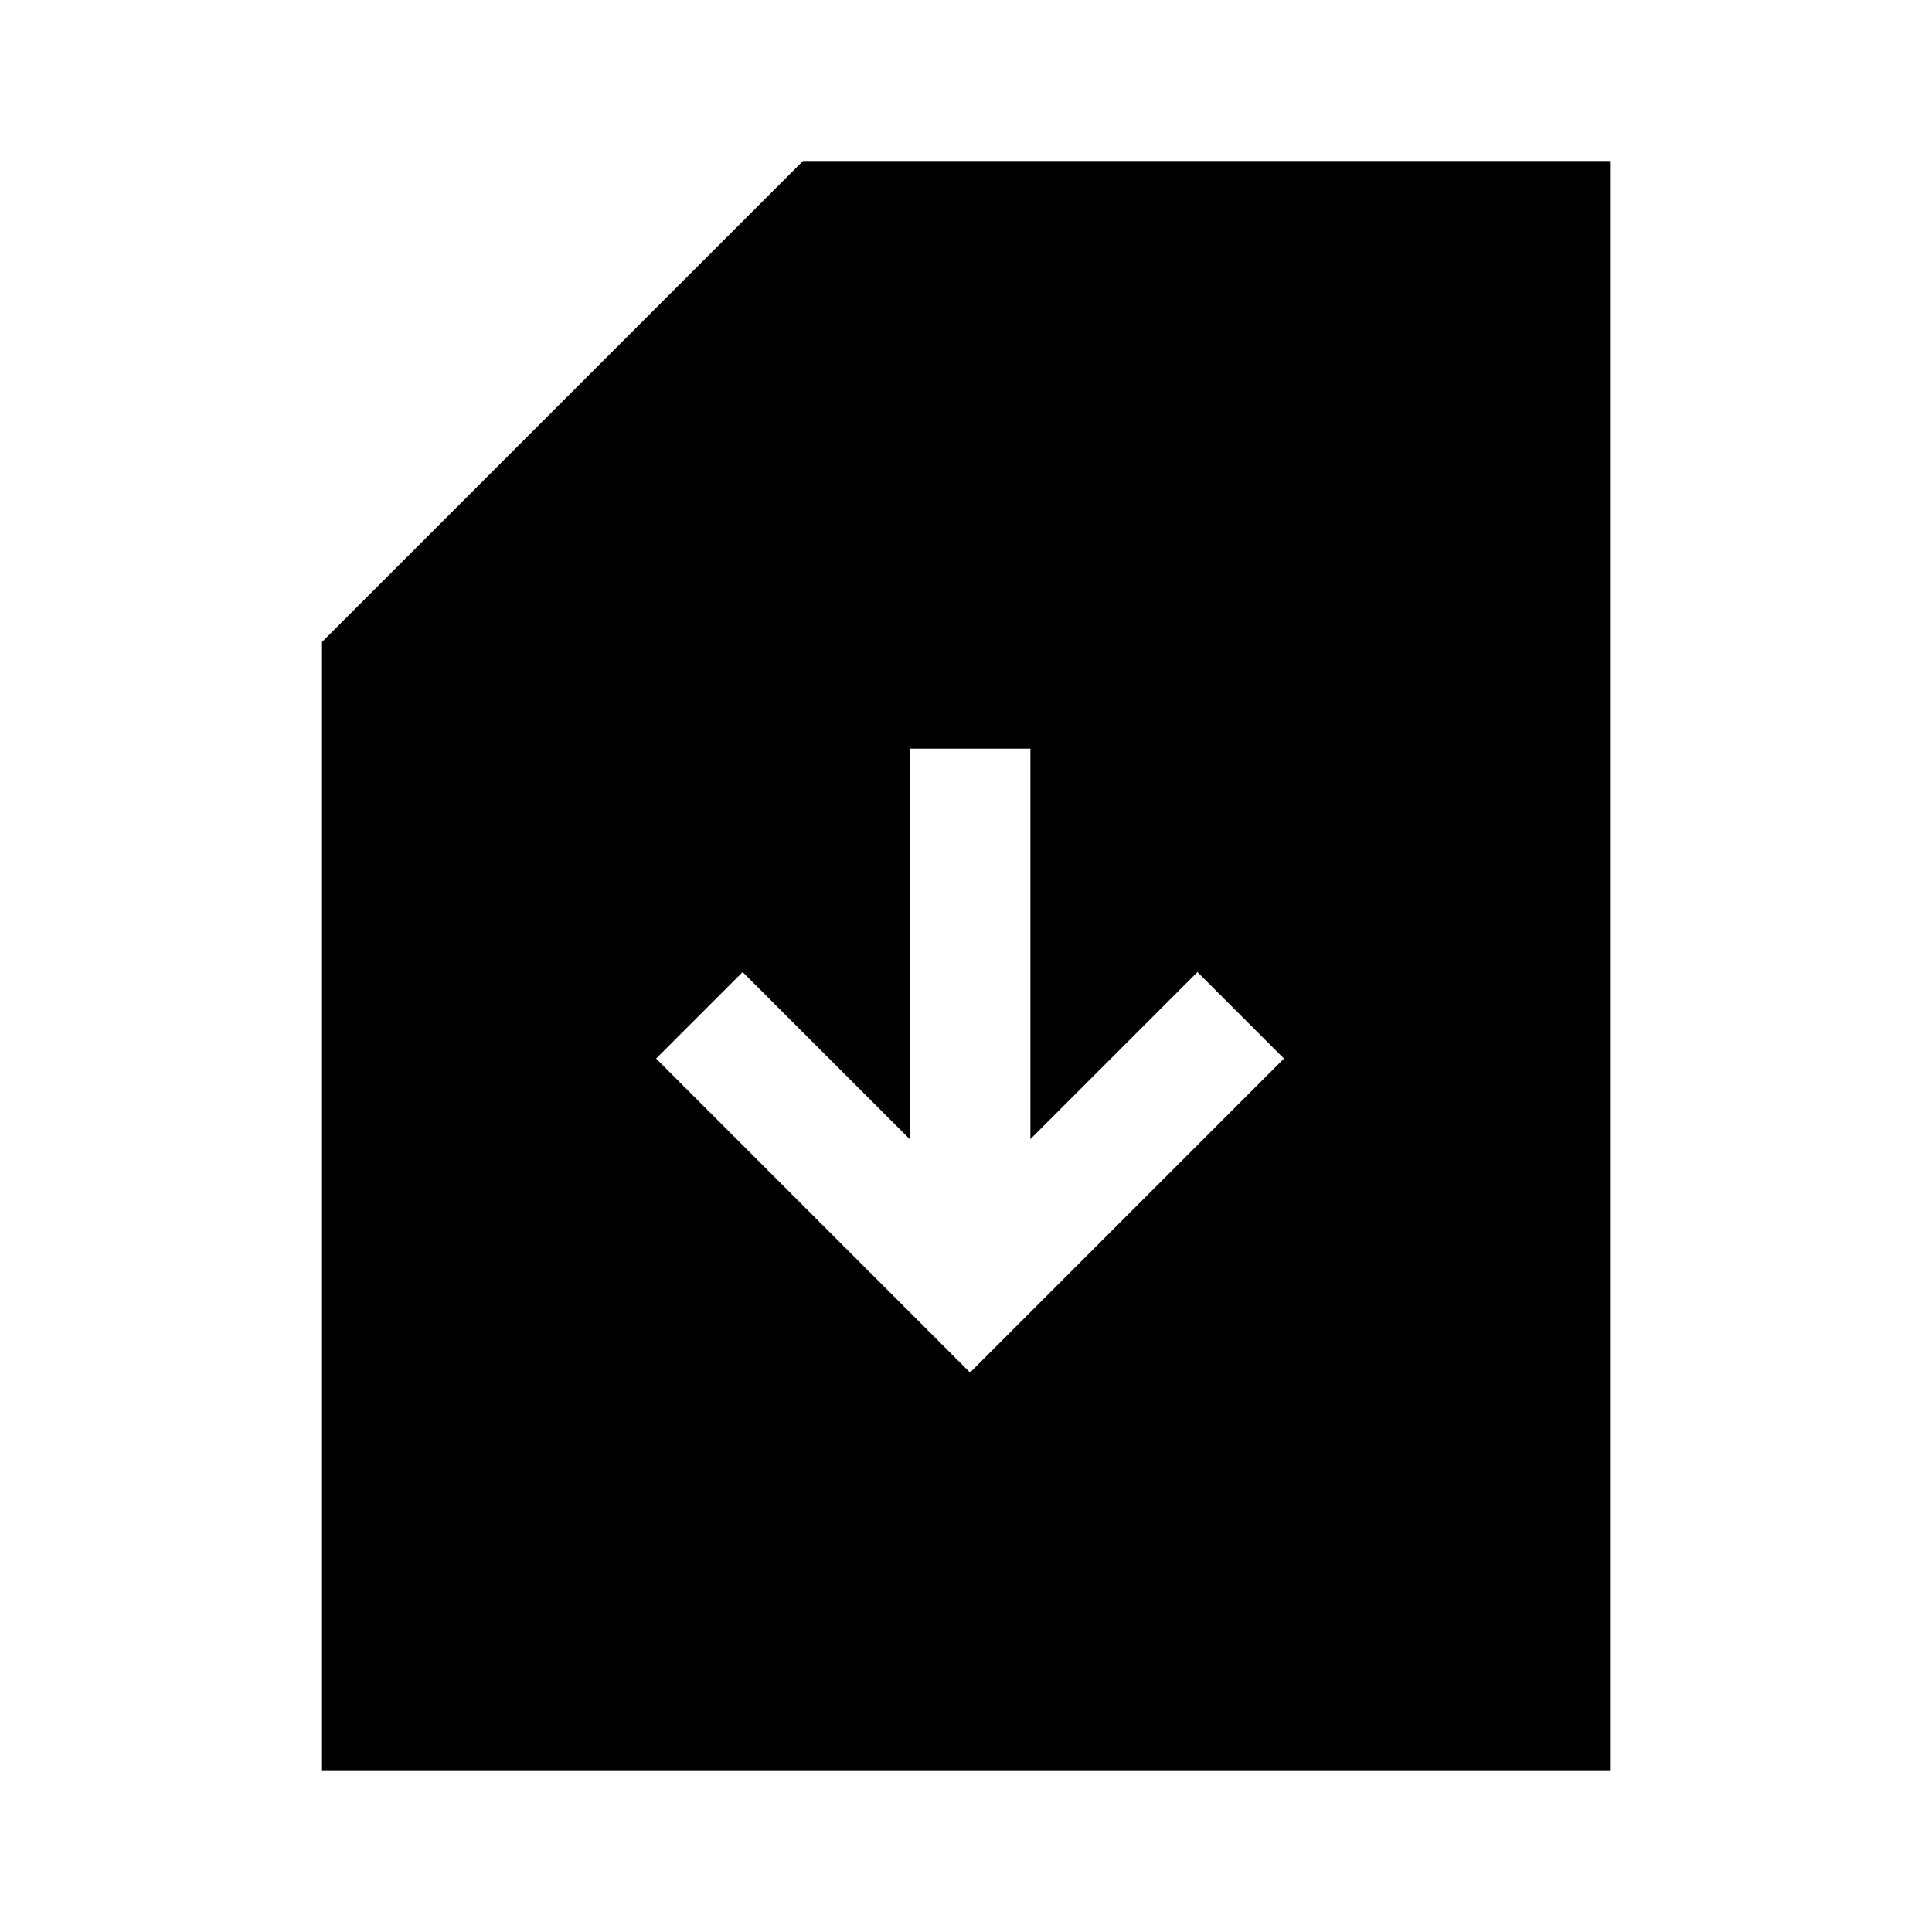 <svg xmlns="http://www.w3.org/2000/svg" width="48" height="48" viewBox="0 -960 960 960"><path d="m482-278 156-156-43-43-83 83v-194h-60v194l-83-83-43 43 156 156ZM160-80v-561l239-239h401v800H160Z"/></svg>